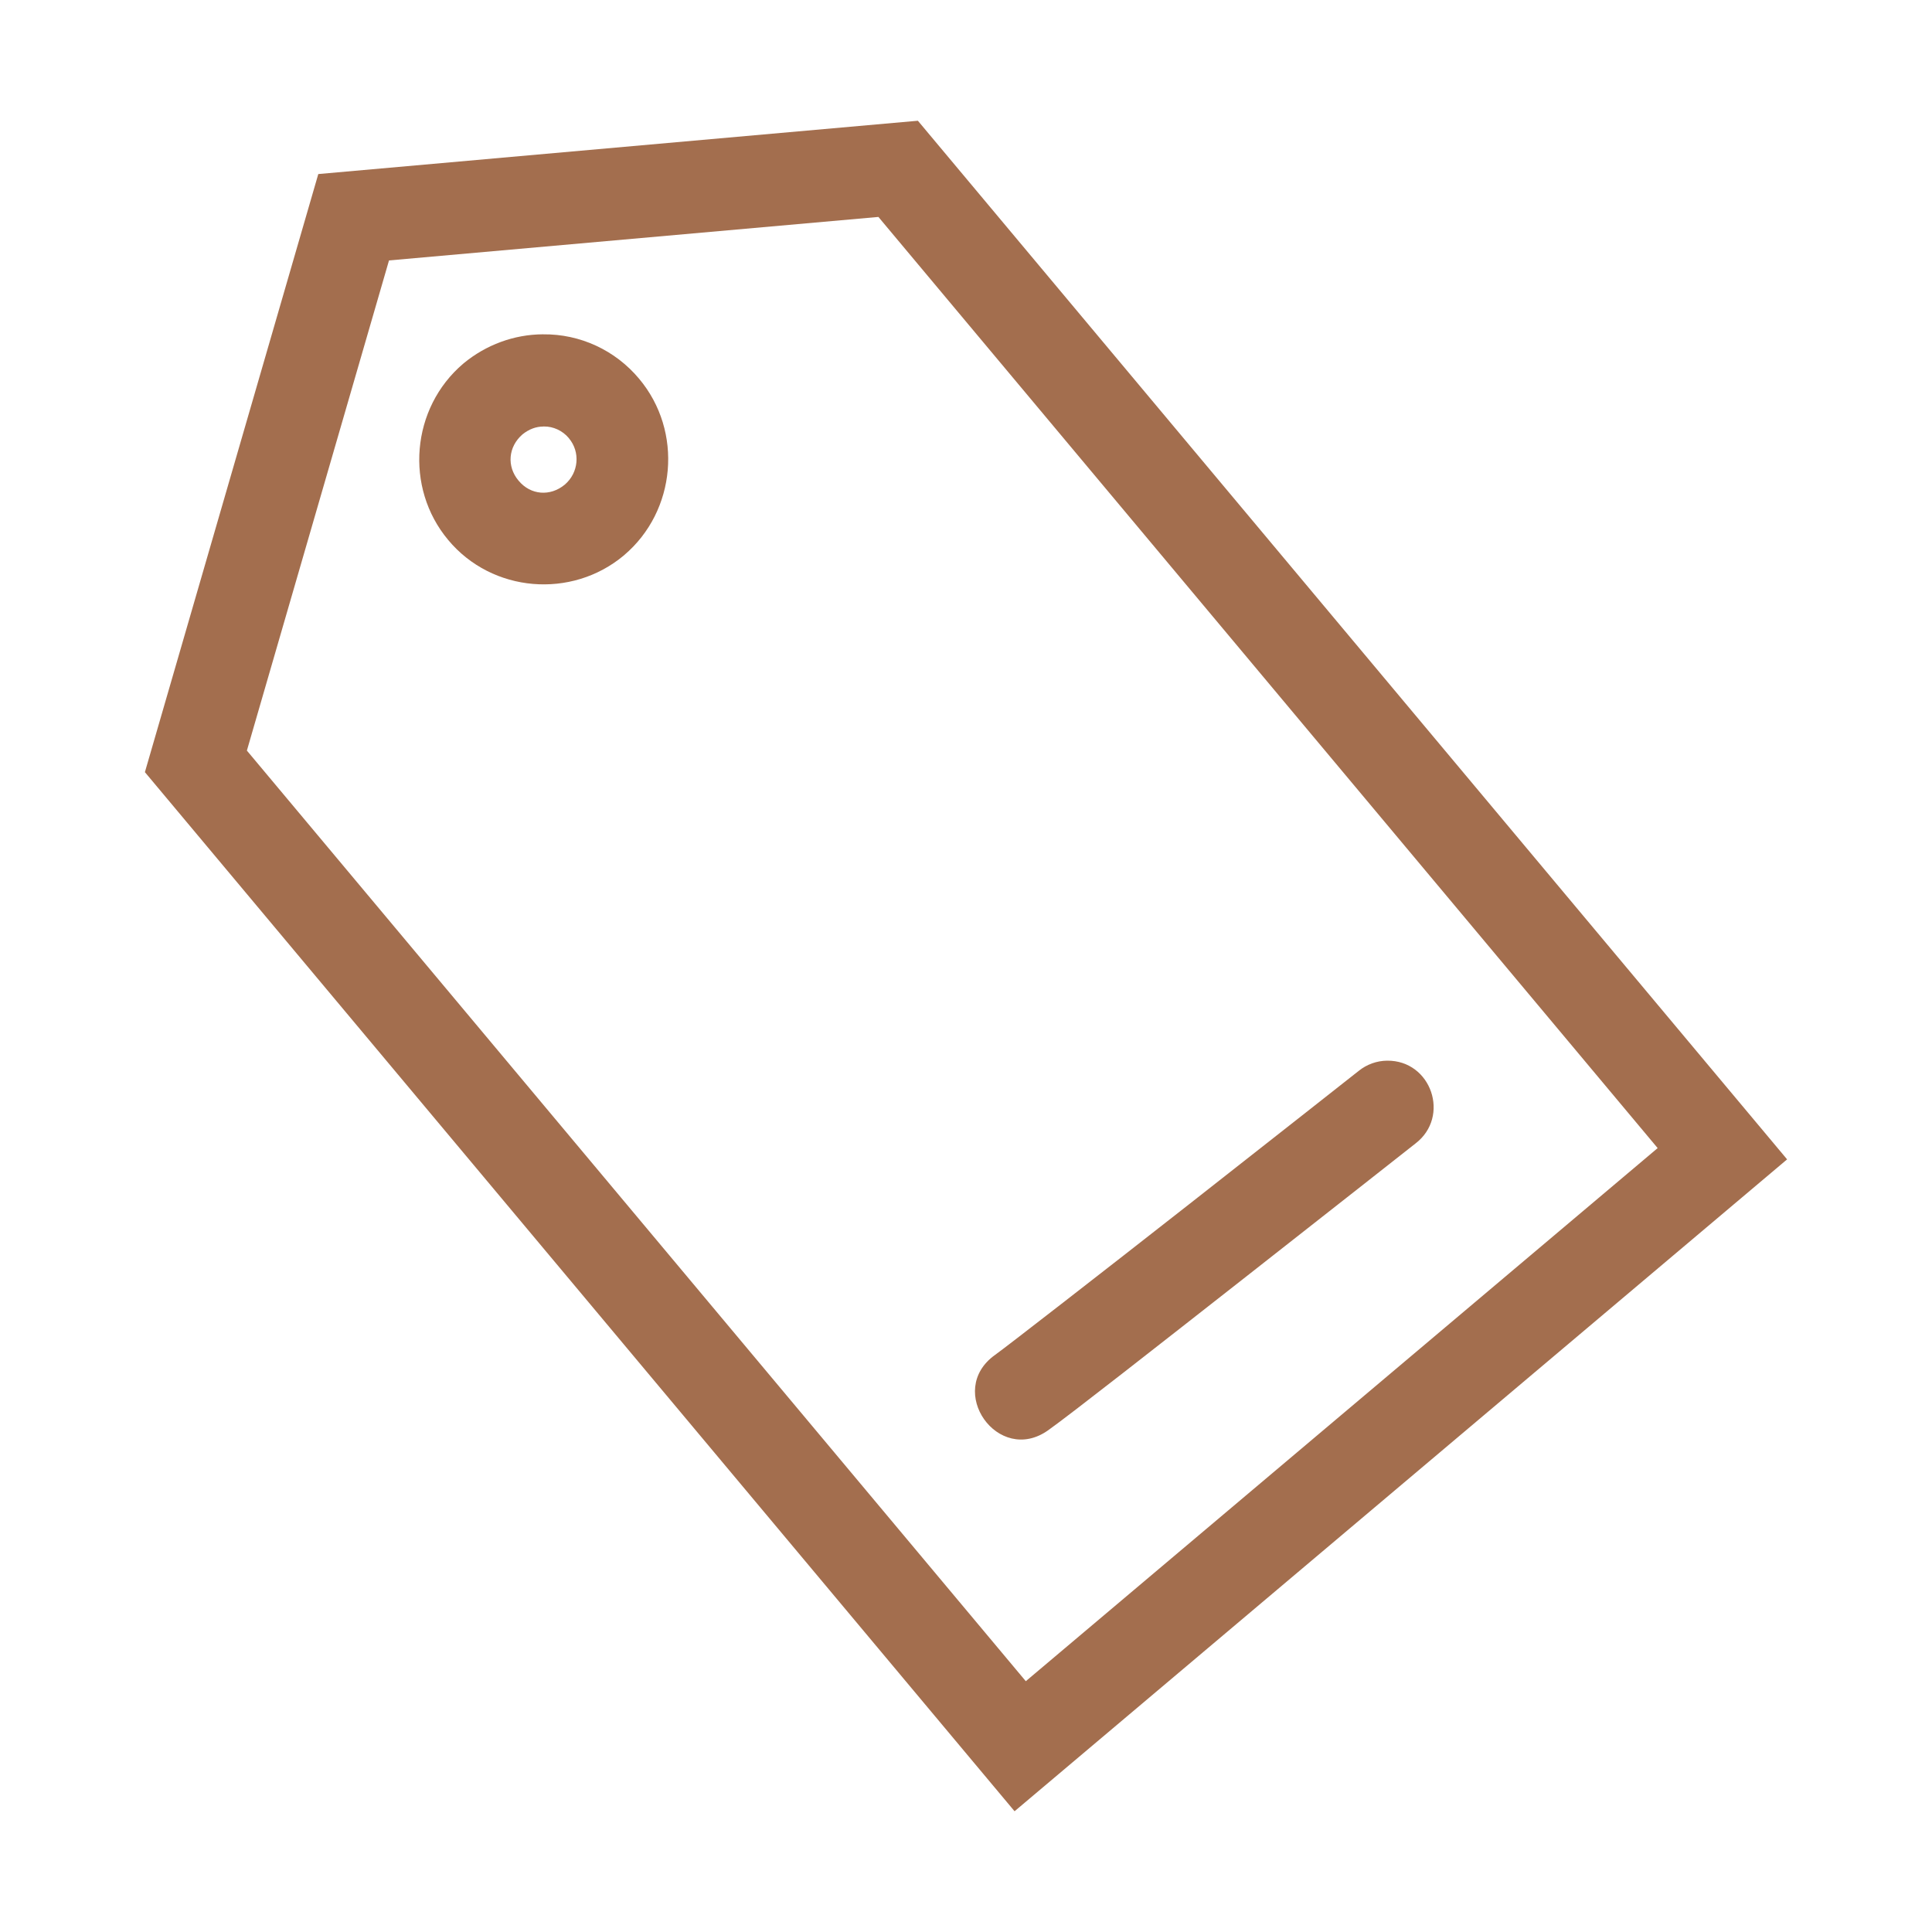 <svg width="80" height="80" viewBox="0 0 80 80" fill="none" xmlns="http://www.w3.org/2000/svg">
<rect x="0" y="0" width="80" height="80" fill="#333333" stroke="none"/>
<g clip-path="url(#clip0_2_1734)">
<path fill-rule="evenodd" clip-rule="evenodd" d="M-0.001 -0.001H80V80.001H-0.001V-0.001Z" fill="white"/>
<path d="M38.008 5L37.021 5.087L13.18 7.207L6 31.973L42.011 75L74 48.007L38.008 5ZM36.373 8.983L68.64 47.54L42.476 69.615L10.223 31.08L16.108 10.784L36.373 8.983ZM22.488 13.843C21.275 13.847 20.119 14.286 19.207 15.037L19.197 15.047L19.183 15.057C17.02 16.894 16.744 20.192 18.557 22.357C18.558 22.357 18.558 22.357 18.56 22.361C20.38 24.545 23.671 24.812 25.835 22.997L25.838 22.994L25.843 22.989C28.004 21.157 28.292 17.86 26.464 15.683C25.477 14.502 24.021 13.826 22.488 13.844L22.488 13.843ZM22.498 17.66H22.513H22.528C22.904 17.655 23.294 17.83 23.551 18.138L23.553 18.142L23.556 18.146C24.039 18.719 23.962 19.575 23.388 20.066C22.783 20.569 21.971 20.501 21.478 19.908L21.473 19.904L21.47 19.899C20.979 19.316 21.04 18.502 21.636 17.986C21.904 17.77 22.199 17.662 22.498 17.662L22.498 17.66ZM57.437 43.92C57.009 43.924 56.595 44.074 56.261 44.343C56.261 44.343 52.832 47.047 49.228 49.873C45.624 52.699 41.659 55.779 41.202 56.105C39.131 57.58 41.335 60.697 43.405 59.222C44.363 58.54 47.962 55.713 51.571 52.884C55.179 50.054 58.61 47.351 58.61 47.351C60.068 46.237 59.269 43.901 57.437 43.92V43.92Z" fill="#A36E4E"/>
</g>
<defs>
<clipPath id="clip0_2_1734">
<rect width="80" height="80" fill="white"/>
</clipPath>
</defs>
</svg>
